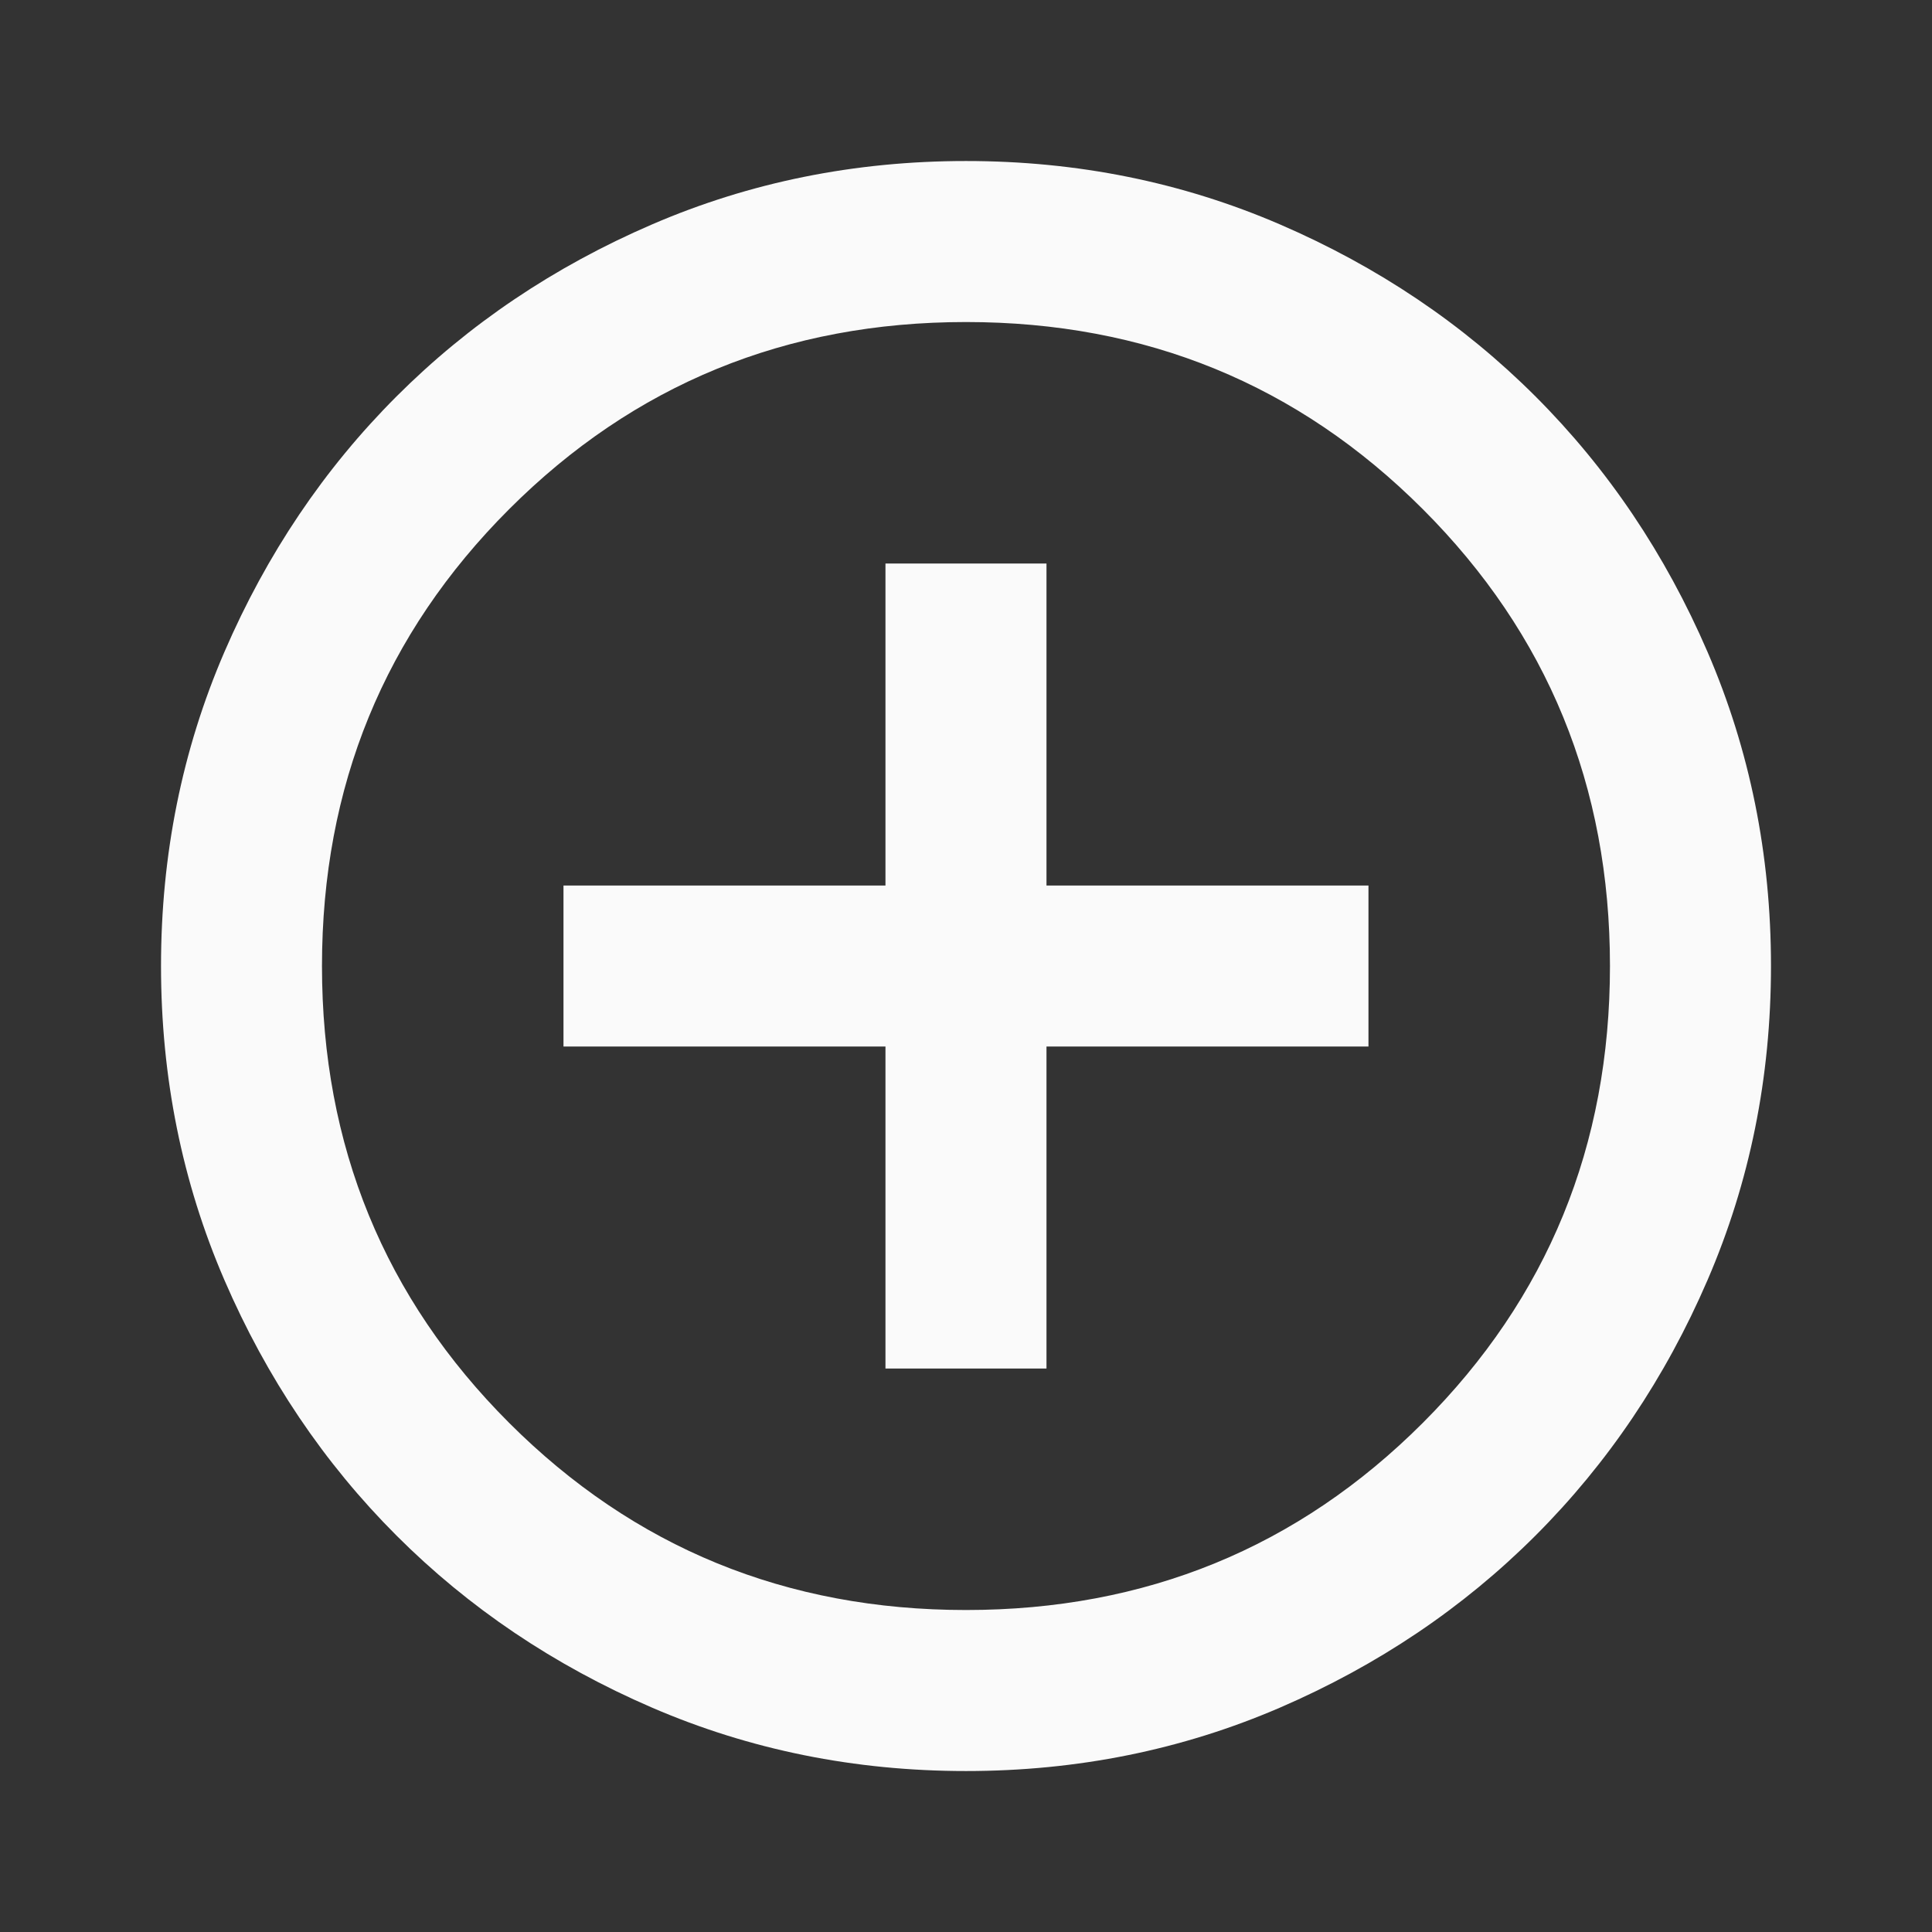 <svg width="38" height="38" viewBox="0 0 38 38" fill="none" xmlns="http://www.w3.org/2000/svg">
<rect x="0" y="0" width="38" height="38" fill="#333333" stroke="none"/>
<mask id="mask0_1132_11604" style="mask-type:alpha" maskUnits="userSpaceOnUse" x="0" y="0" width="38" height="38">
<rect width="38" height="38" fill="#D9D9D9"/>
</mask>
<g mask="url(#mask0_1132_11604)">
<path d="M17.416 26.917H20.583V20.584H26.916V17.417H20.583V11.084H17.416V17.417H11.083V20.584H17.416V26.917ZM19 34.834C16.81 34.834 14.751 34.418 12.825 33.587C10.898 32.755 9.223 31.627 7.798 30.202C6.373 28.777 5.245 27.102 4.413 25.175C3.582 23.249 3.167 21.191 3.167 19C3.167 16.81 3.582 14.752 4.413 12.825C5.245 10.899 6.373 9.223 7.798 7.798C9.223 6.373 10.898 5.245 12.825 4.414C14.751 3.583 16.81 3.167 19 3.167C21.19 3.167 23.248 3.583 25.175 4.414C27.101 5.245 28.777 6.373 30.202 7.798C31.627 9.223 32.755 10.899 33.586 12.825C34.417 14.752 34.833 16.81 34.833 19C34.833 21.191 34.417 23.249 33.586 25.175C32.755 27.102 31.627 28.777 30.202 30.202C28.777 31.627 27.101 32.755 25.175 33.587C23.248 34.418 21.19 34.834 19 34.834ZM19 31.667C22.536 31.667 25.531 30.44 27.985 27.986C30.439 25.532 31.666 22.536 31.666 19C31.666 15.464 30.439 12.469 27.985 10.015C25.531 7.561 22.536 6.334 19 6.334C15.464 6.334 12.469 7.561 10.014 10.015C7.56 12.469 6.333 15.464 6.333 19C6.333 22.536 7.56 25.532 10.014 27.986C12.469 30.44 15.464 31.667 19 31.667Z" fill="#FAFAFA"/>
</g>
</svg>
